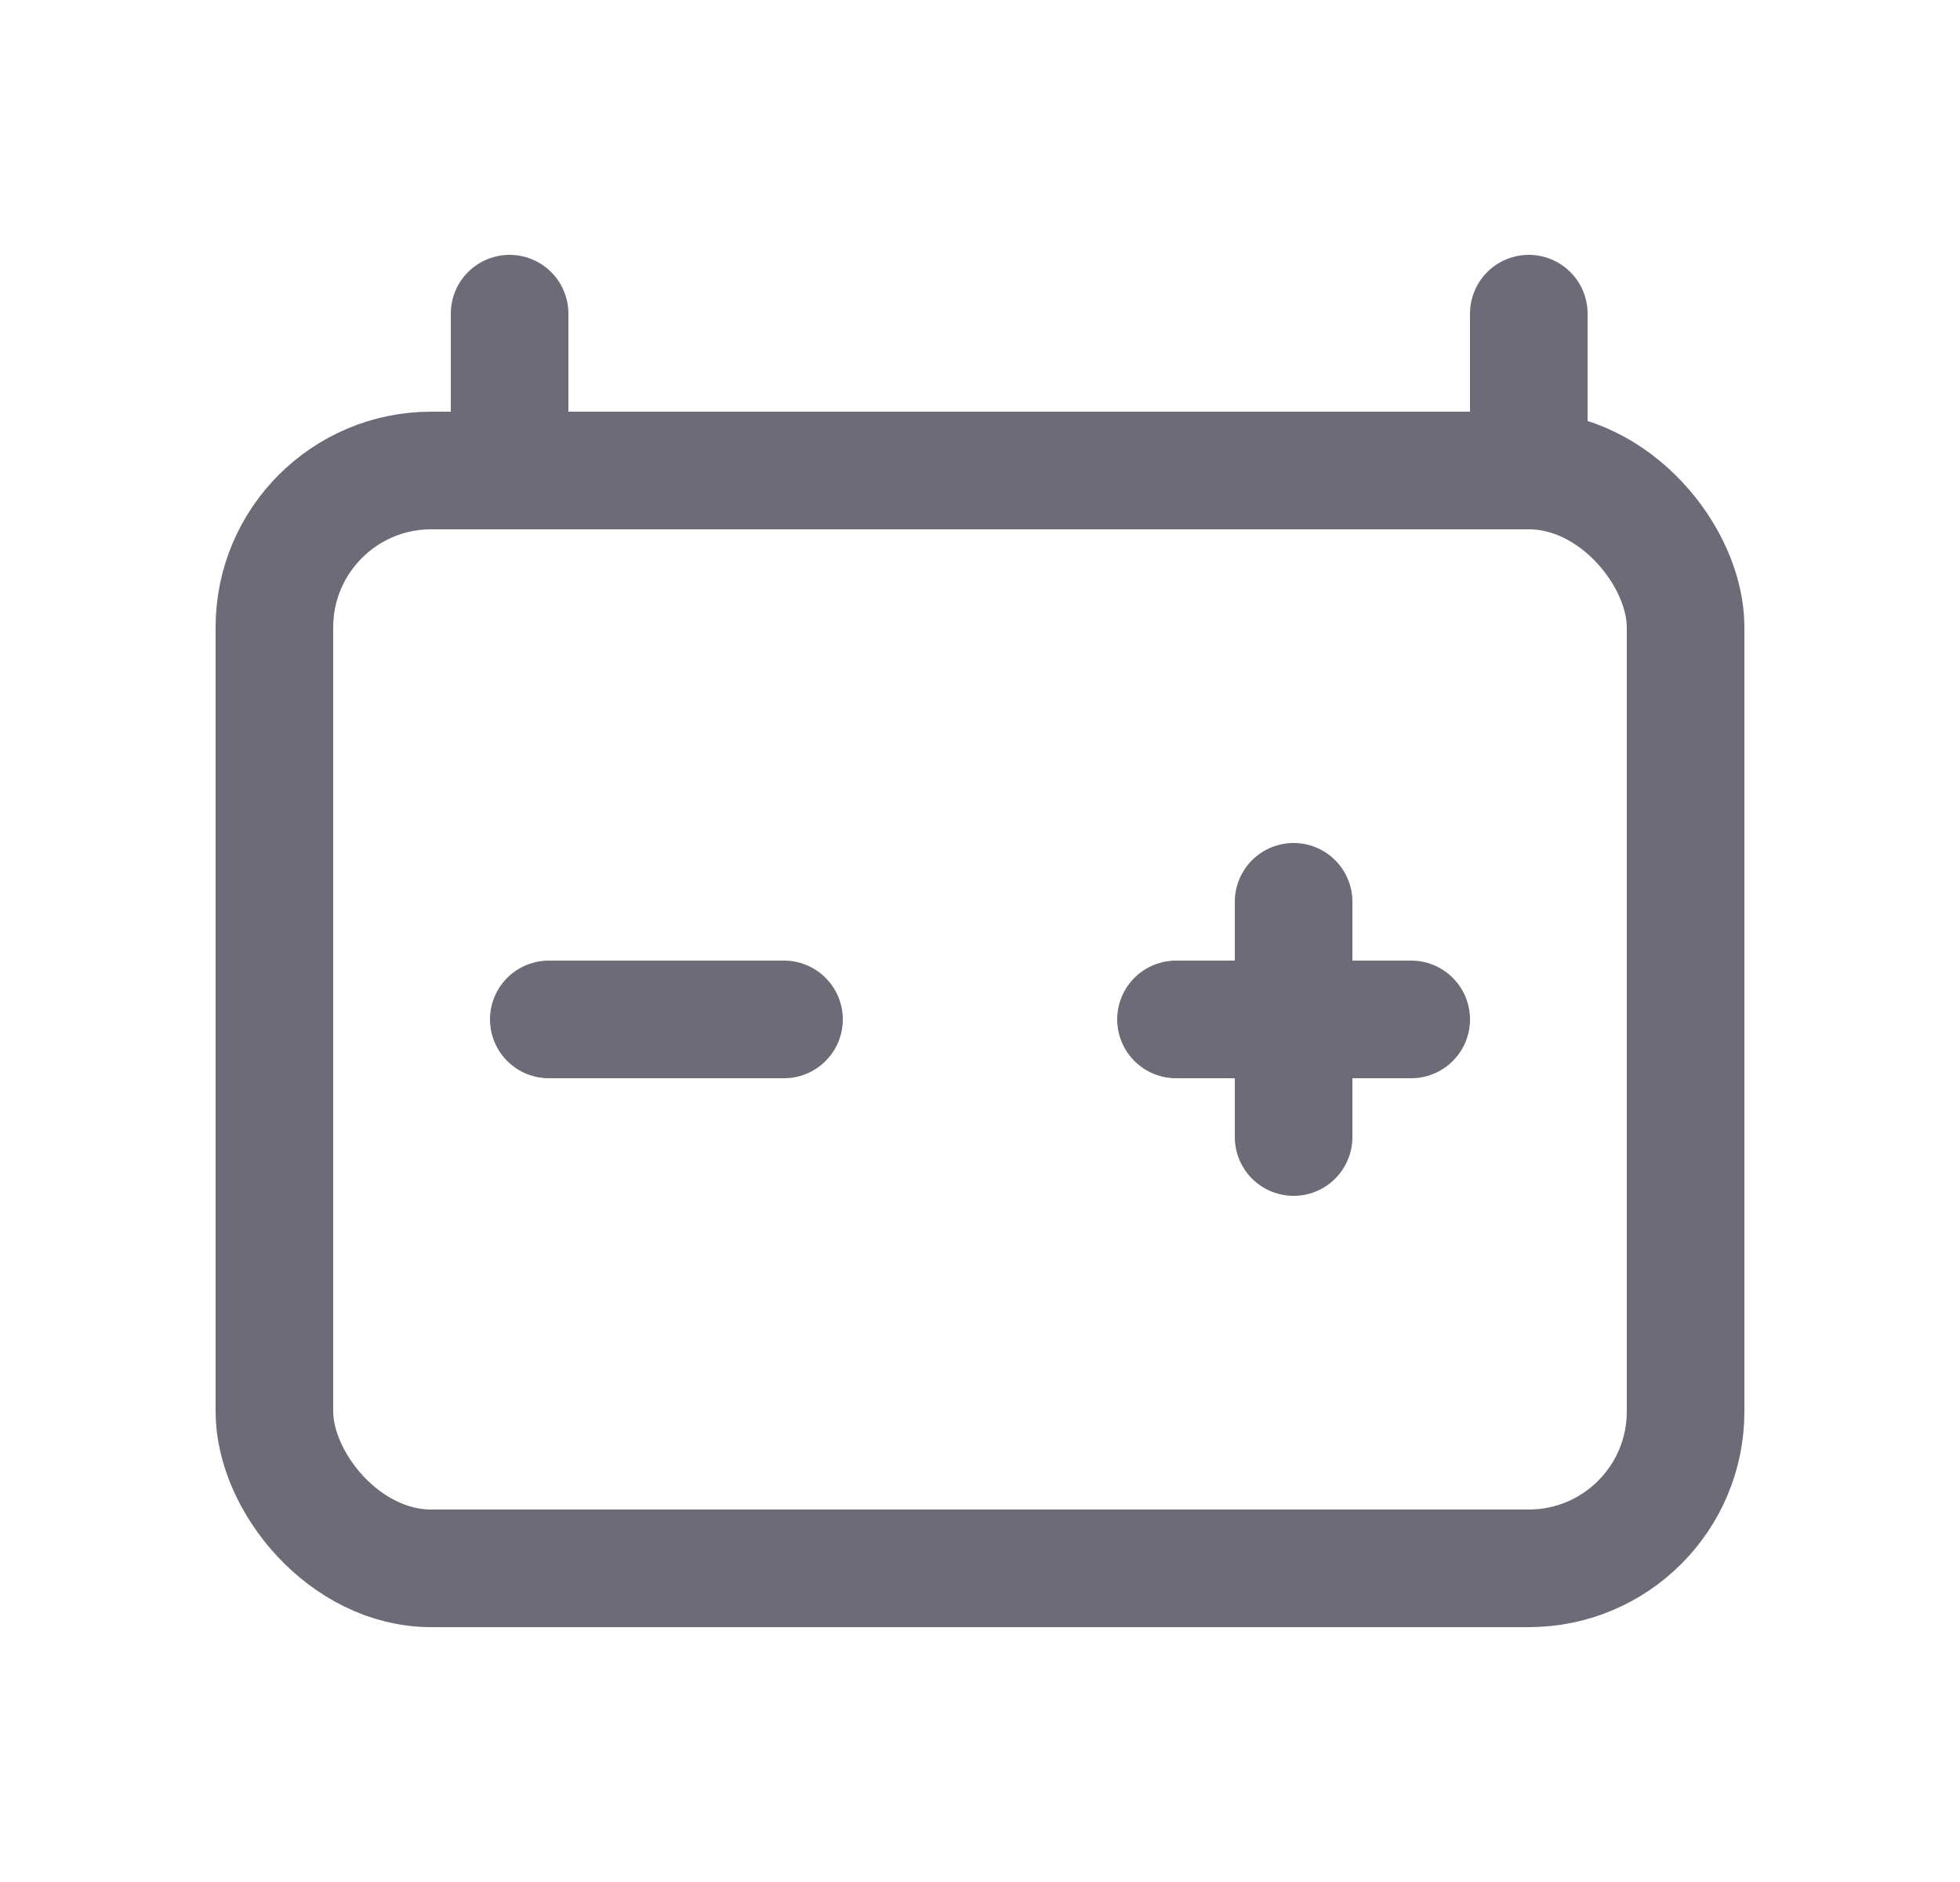 <svg width="25" height="24" viewBox="0 0 25 24" fill="none" xmlns="http://www.w3.org/2000/svg">
<rect x="3.5" y="6" width="18" height="14" rx="2" stroke="#6D6B77" stroke-width="1.5" stroke-linecap="round" stroke-linejoin="round"/>
<path d="M6.5 6V4" stroke="#6D6B77" stroke-width="1.5" stroke-linecap="round" stroke-linejoin="round"/>
<path d="M19.5 4V6" stroke="#6D6B77" stroke-width="1.5" stroke-linecap="round" stroke-linejoin="round"/>
<path d="M7 13H10" stroke="#6D6B77" stroke-width="1.5" stroke-linecap="round" stroke-linejoin="round"/>
<path d="M15 13H18" stroke="#6D6B77" stroke-width="1.5" stroke-linecap="round" stroke-linejoin="round"/>
<path d="M16.5 11.5V14.5" stroke="#6D6B77" stroke-width="1.5" stroke-linecap="round" stroke-linejoin="round"/>
</svg>
